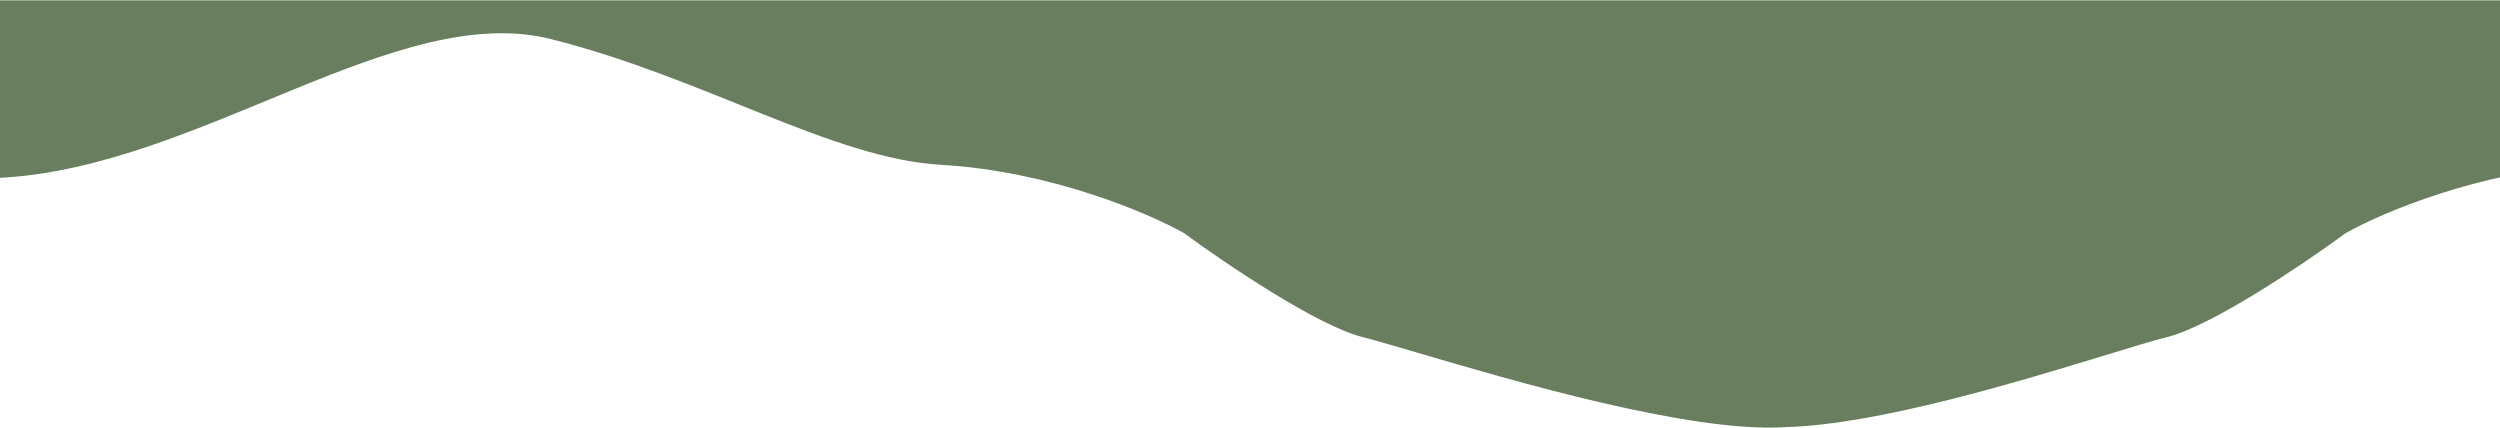 <svg width="3025" height="518" viewBox="0 0 3025 518" fill="none" xmlns="http://www.w3.org/2000/svg">
    <path d="M3132.15 199.447C3263.82 191.934 3553.02 79.235 3604.16 47.304L3679.4 26.643L3698.79 0.434H2041.19L-1080.15 0.428C-1091.13 236.468 -1084.39 518.386 -969.647 516.883C-859.027 515.434 -679.87 461.47 -572.42 429.104C-540.557 419.506 -515 411.808 -499.405 407.941C-444.857 394.418 -332.469 318.409 -283.093 282.095C-239.988 257.677 -128.668 222.477 3 214.964C242.674 201.288 480.517 0.431 666.745 47.307C852.974 94.184 1007.08 191.937 1138.75 199.45C1270.42 206.963 1389.55 257.678 1432.65 282.096C1482.03 318.409 1594.41 394.418 1648.96 407.942C1662.57 411.315 1685.38 418.03 1714.32 426.549L1714.33 426.551C1830.43 460.728 2045.15 523.934 2159.75 516.884C2160.49 516.838 2161.24 516.787 2161.97 516.731C2272.95 513.576 2444.11 461.324 2548.35 429.504C2580.48 419.695 2606.25 411.829 2621.94 407.939C2676.48 394.415 2788.87 318.406 2838.25 282.092C2881.35 257.674 3000.48 206.96 3132.15 199.447Z" fill="#687E5E"/>
</svg>
